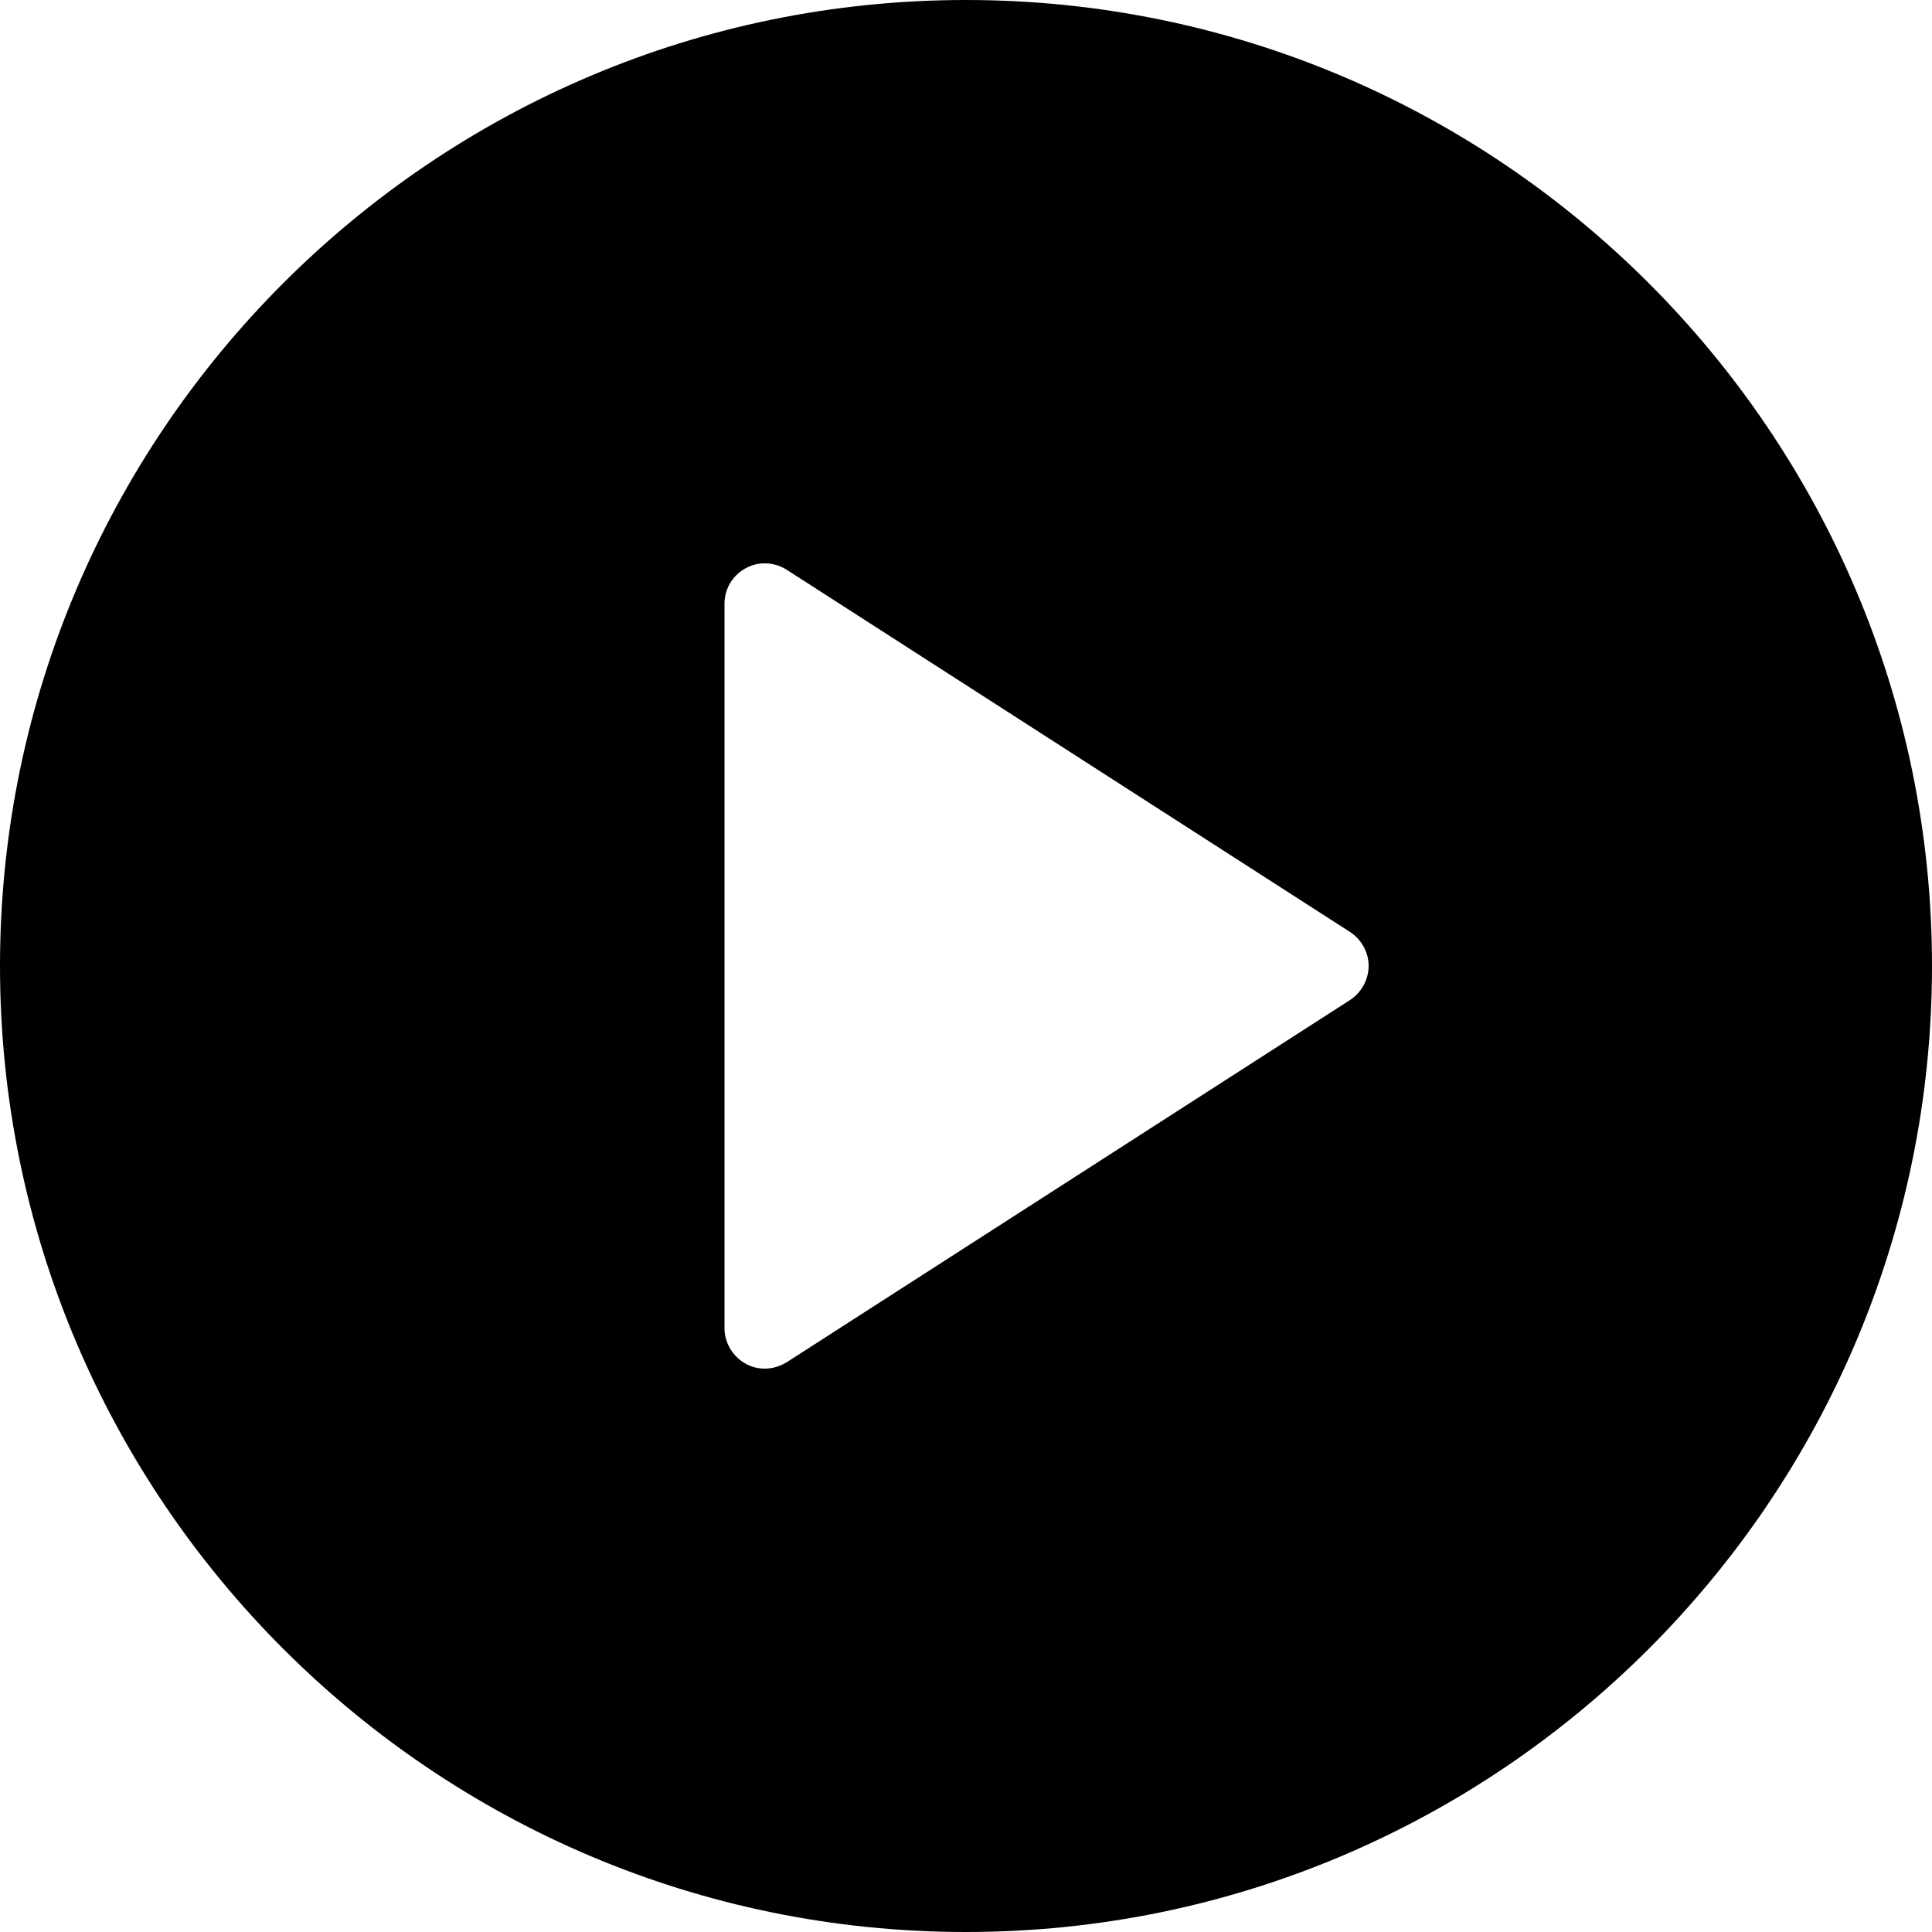 <?xml version="1.0" encoding="utf-8"?>
<!-- Generator: Adobe Illustrator 24.0.3, SVG Export Plug-In . SVG Version: 6.00 Build 0)  -->
<svg version="1.1" id="Layer_1" xmlns="http://www.w3.org/2000/svg" xmlns:xlink="http://www.w3.org/1999/xlink" x="0px" y="0px"
	 viewBox="0 0 512 512" style="enable-background:new 0 0 512 512;" xml:space="preserve">
<style type="text/css">
	.st0{fill:#FF5C61;}
</style>
<g>
	<g>
		<path className="st0" d="M256,0C114.8,0,0,114.8,0,256s114.8,256,256,256s256-114.8,256-256S397.2,0,256,0z M357.8,265l-149.3,96
			c-1.8,1.1-3.8,1.7-5.8,1.7c-1.8,0-3.5-0.4-5.1-1.3c-3.4-1.9-5.6-5.5-5.6-9.4V160c0-3.9,2.1-7.5,5.6-9.4c3.4-1.9,7.6-1.7,10.9,0.4
			l149.3,96c3,2,4.9,5.3,4.9,9C362.7,259.6,360.8,263,357.8,265z"/>
	</g>
</g>
</svg>
